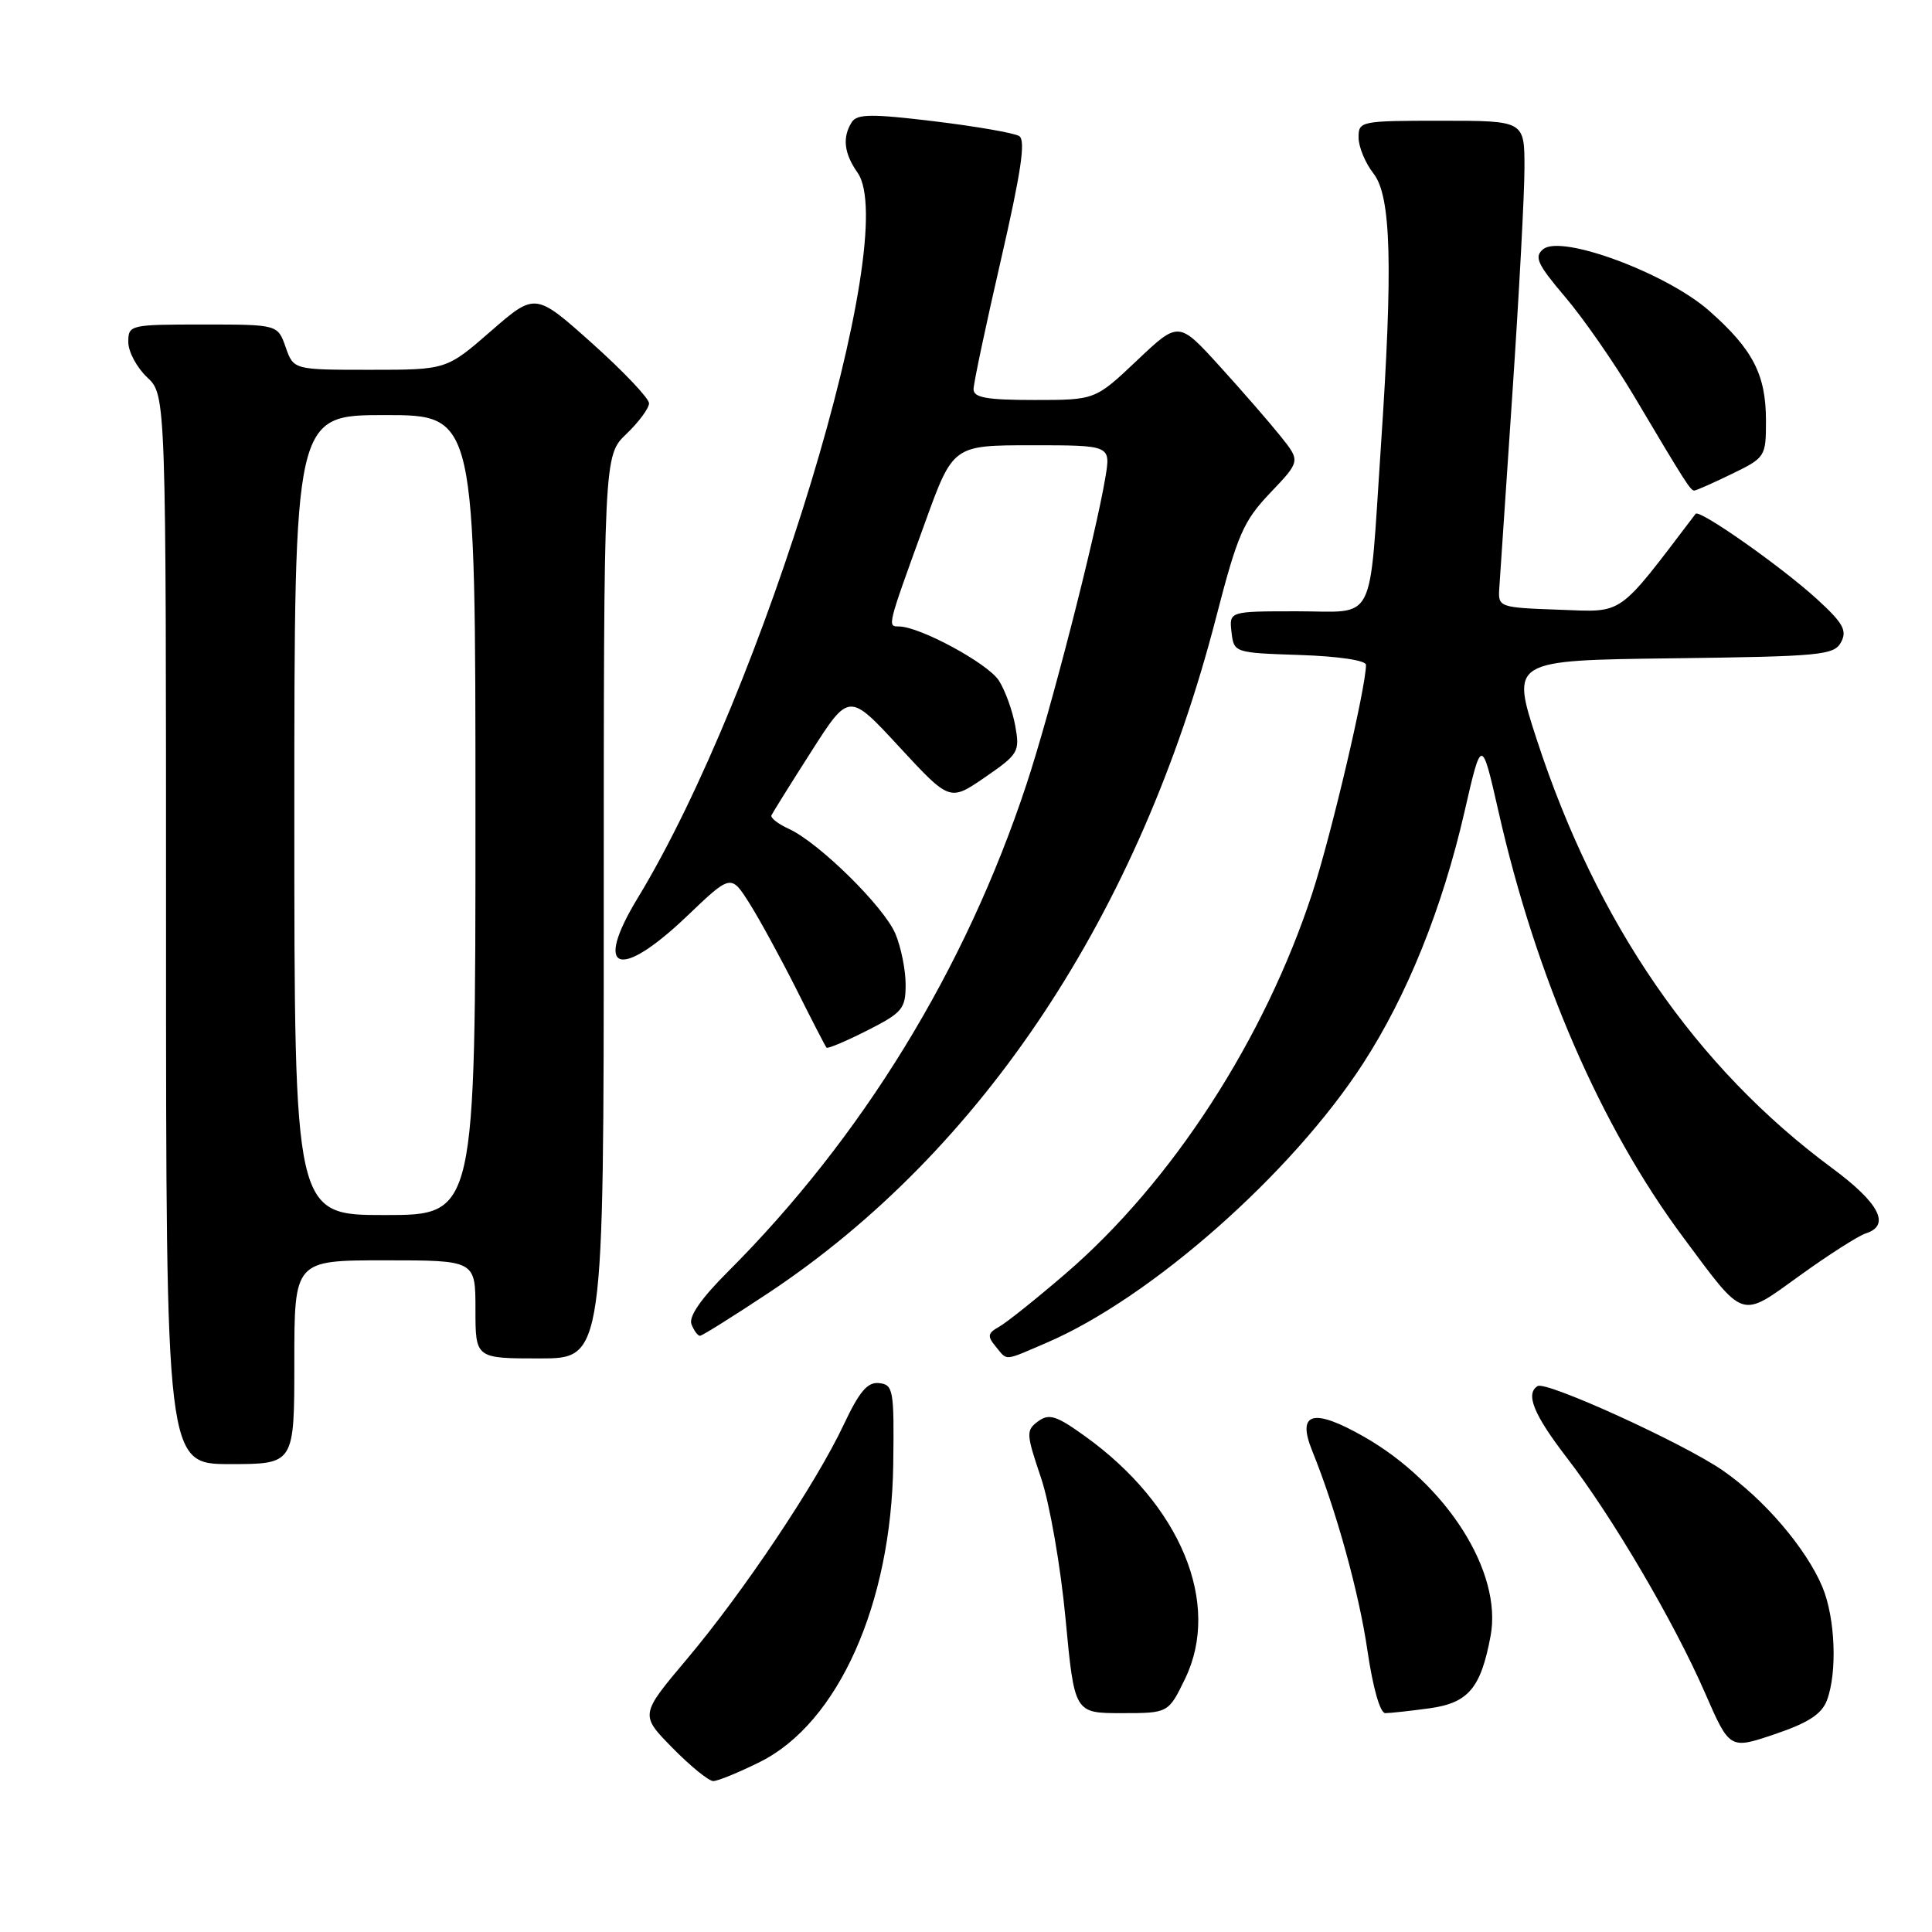 <?xml version="1.0" encoding="UTF-8" standalone="no"?>
<!DOCTYPE svg PUBLIC "-//W3C//DTD SVG 1.1//EN" "http://www.w3.org/Graphics/SVG/1.1/DTD/svg11.dtd" >
<svg xmlns="http://www.w3.org/2000/svg" xmlns:xlink="http://www.w3.org/1999/xlink" version="1.1" viewBox="0 0 256 256">
 <g >
 <path fill="currentColor"
d=" M 100.71 233.46 C 111.06 228.30 118.11 212.53 118.36 194.00 C 118.49 184.19 118.37 183.48 116.50 183.27 C 114.96 183.09 113.88 184.36 111.80 188.77 C 108.13 196.57 98.51 210.95 91.00 219.86 C 84.80 227.22 84.80 227.22 89.11 231.61 C 91.48 234.02 93.91 236.00 94.51 236.00 C 95.11 236.00 97.90 234.86 100.71 233.46 Z  M 242.07 225.32 C 243.47 221.63 243.19 214.39 241.48 210.29 C 239.34 205.17 233.69 198.57 228.24 194.82 C 223.00 191.21 204.90 182.97 203.75 183.66 C 202.09 184.67 203.22 187.44 207.58 193.11 C 213.61 200.93 221.82 214.91 225.91 224.29 C 229.19 231.81 229.19 231.81 235.16 229.79 C 239.58 228.30 241.38 227.13 242.07 225.32 Z  M 157.04 222.42 C 161.85 212.47 156.45 199.40 143.75 190.29 C 139.97 187.57 139.01 187.27 137.56 188.33 C 135.94 189.52 135.96 189.96 137.93 195.79 C 139.09 199.22 140.54 207.56 141.19 214.49 C 142.37 227.00 142.37 227.00 148.60 227.00 C 154.82 227.00 154.82 227.00 157.04 222.42 Z  M 189.41 226.36 C 194.56 225.65 196.22 223.70 197.51 216.77 C 199.10 208.30 191.66 196.60 180.73 190.37 C 174.01 186.54 171.81 187.13 173.86 192.21 C 177.04 200.04 180.09 211.09 181.20 218.75 C 181.92 223.65 182.87 227.00 183.56 227.00 C 184.20 227.00 186.83 226.71 189.41 226.36 Z  M 39.00 180.50 C 39.00 167.00 39.00 167.00 51.00 167.00 C 63.00 167.00 63.00 167.00 63.00 173.50 C 63.00 180.00 63.00 180.00 71.50 180.00 C 80.00 180.00 80.00 180.00 80.00 120.19 C 80.00 60.37 80.00 60.37 83.00 57.50 C 84.65 55.92 86.00 54.09 86.00 53.44 C 86.00 52.78 82.61 49.21 78.47 45.50 C 70.93 38.76 70.93 38.76 65.04 43.88 C 59.16 49.00 59.16 49.00 49.03 49.00 C 38.90 49.00 38.90 49.00 37.85 46.00 C 36.80 43.00 36.80 43.00 26.90 43.00 C 17.20 43.00 17.00 43.05 17.00 45.33 C 17.00 46.60 18.13 48.71 19.50 50.00 C 22.00 52.35 22.00 52.35 22.00 123.17 C 22.00 194.00 22.00 194.00 30.50 194.00 C 39.00 194.00 39.00 194.00 39.00 180.50 Z  M 138.66 177.93 C 152.48 172.01 171.19 155.50 180.64 140.88 C 186.47 131.88 191.13 120.29 194.05 107.58 C 196.32 97.67 196.32 97.67 198.57 107.58 C 203.53 129.47 212.11 149.25 222.98 163.88 C 231.27 175.02 230.49 174.77 238.55 168.97 C 242.35 166.23 246.26 163.74 247.23 163.43 C 250.56 162.37 249.03 159.41 242.75 154.77 C 224.71 141.43 211.59 122.39 203.63 98.00 C 200.21 87.50 200.21 87.50 221.58 87.23 C 241.29 86.98 243.03 86.82 243.95 85.09 C 244.78 83.54 244.22 82.55 240.73 79.36 C 236.00 75.05 225.17 67.44 224.68 68.08 C 214.17 81.89 215.29 81.10 206.57 80.79 C 198.66 80.51 198.50 80.45 198.66 78.00 C 198.75 76.62 199.53 64.92 200.41 51.98 C 201.28 39.05 202.00 25.66 202.00 22.23 C 202.00 16.00 202.00 16.00 191.00 16.00 C 180.25 16.00 180.00 16.05 180.02 18.25 C 180.03 19.49 180.92 21.62 182.00 23.00 C 184.34 25.99 184.59 35.20 182.97 59.23 C 181.36 83.21 182.49 81.00 171.89 81.00 C 162.87 81.00 162.87 81.00 163.18 83.75 C 163.50 86.49 163.53 86.50 172.25 86.79 C 177.34 86.96 181.00 87.50 181.00 88.10 C 181.00 91.08 176.39 110.68 173.89 118.33 C 167.56 137.69 155.29 156.64 141.20 168.76 C 137.34 172.08 133.38 175.25 132.39 175.80 C 130.87 176.65 130.80 177.05 131.92 178.40 C 133.54 180.36 132.90 180.40 138.66 177.93 Z  M 101.89 171.28 C 130.19 152.46 151.01 121.03 161.14 81.81 C 163.98 70.82 164.75 69.05 168.32 65.30 C 172.32 61.10 172.32 61.10 169.68 57.80 C 168.23 55.99 164.60 51.81 161.61 48.52 C 156.17 42.54 156.17 42.54 150.65 47.77 C 145.12 53.00 145.12 53.00 137.06 53.00 C 130.77 53.00 129.00 52.69 129.00 51.58 C 129.00 50.80 130.63 43.10 132.62 34.47 C 135.31 22.77 135.93 18.58 135.05 18.03 C 134.39 17.62 129.32 16.74 123.78 16.07 C 115.50 15.07 113.56 15.09 112.87 16.18 C 111.59 18.19 111.83 20.32 113.63 22.88 C 119.47 31.22 101.19 91.53 84.49 119.01 C 78.59 128.73 82.01 129.99 91.01 121.41 C 96.86 115.82 96.86 115.82 99.32 119.72 C 100.67 121.86 103.45 126.96 105.51 131.05 C 107.56 135.15 109.36 138.64 109.52 138.82 C 109.67 138.99 112.10 137.97 114.90 136.55 C 119.58 134.18 120.00 133.67 120.00 130.45 C 120.00 128.52 119.39 125.49 118.64 123.72 C 117.13 120.14 108.49 111.63 104.51 109.82 C 103.10 109.18 102.07 108.37 102.22 108.03 C 102.38 107.69 104.75 103.88 107.50 99.58 C 112.50 91.75 112.50 91.75 119.17 98.98 C 125.85 106.20 125.85 106.20 130.52 102.99 C 134.97 99.92 135.15 99.62 134.52 96.14 C 134.15 94.14 133.18 91.45 132.35 90.17 C 130.89 87.90 121.89 83.03 119.13 83.01 C 117.56 83.00 117.51 83.18 122.57 69.25 C 126.28 59.00 126.28 59.00 136.73 59.00 C 147.18 59.00 147.18 59.00 146.47 63.25 C 145.16 71.11 139.17 94.42 135.99 104.00 C 127.89 128.47 114.25 150.71 96.41 168.55 C 92.90 172.05 91.24 174.46 91.62 175.46 C 91.95 176.31 92.45 177.00 92.75 177.00 C 93.04 177.00 97.15 174.42 101.89 171.28 Z  M 229.47 62.80 C 233.92 60.64 234.00 60.51 234.00 55.75 C 234.00 49.64 232.27 46.29 226.46 41.17 C 220.80 36.19 206.88 31.03 204.48 33.02 C 203.25 34.03 203.70 35.00 207.40 39.36 C 209.81 42.19 213.91 48.10 216.53 52.50 C 223.36 64.01 224.00 65.00 224.50 65.00 C 224.74 65.00 226.98 64.01 229.47 62.80 Z  M 39.00 108.00 C 39.00 55.00 39.00 55.00 51.00 55.00 C 63.00 55.00 63.00 55.00 63.00 108.00 C 63.00 161.00 63.00 161.00 51.00 161.00 C 39.00 161.00 39.00 161.00 39.00 108.00 Z "/>
</g>
</svg>